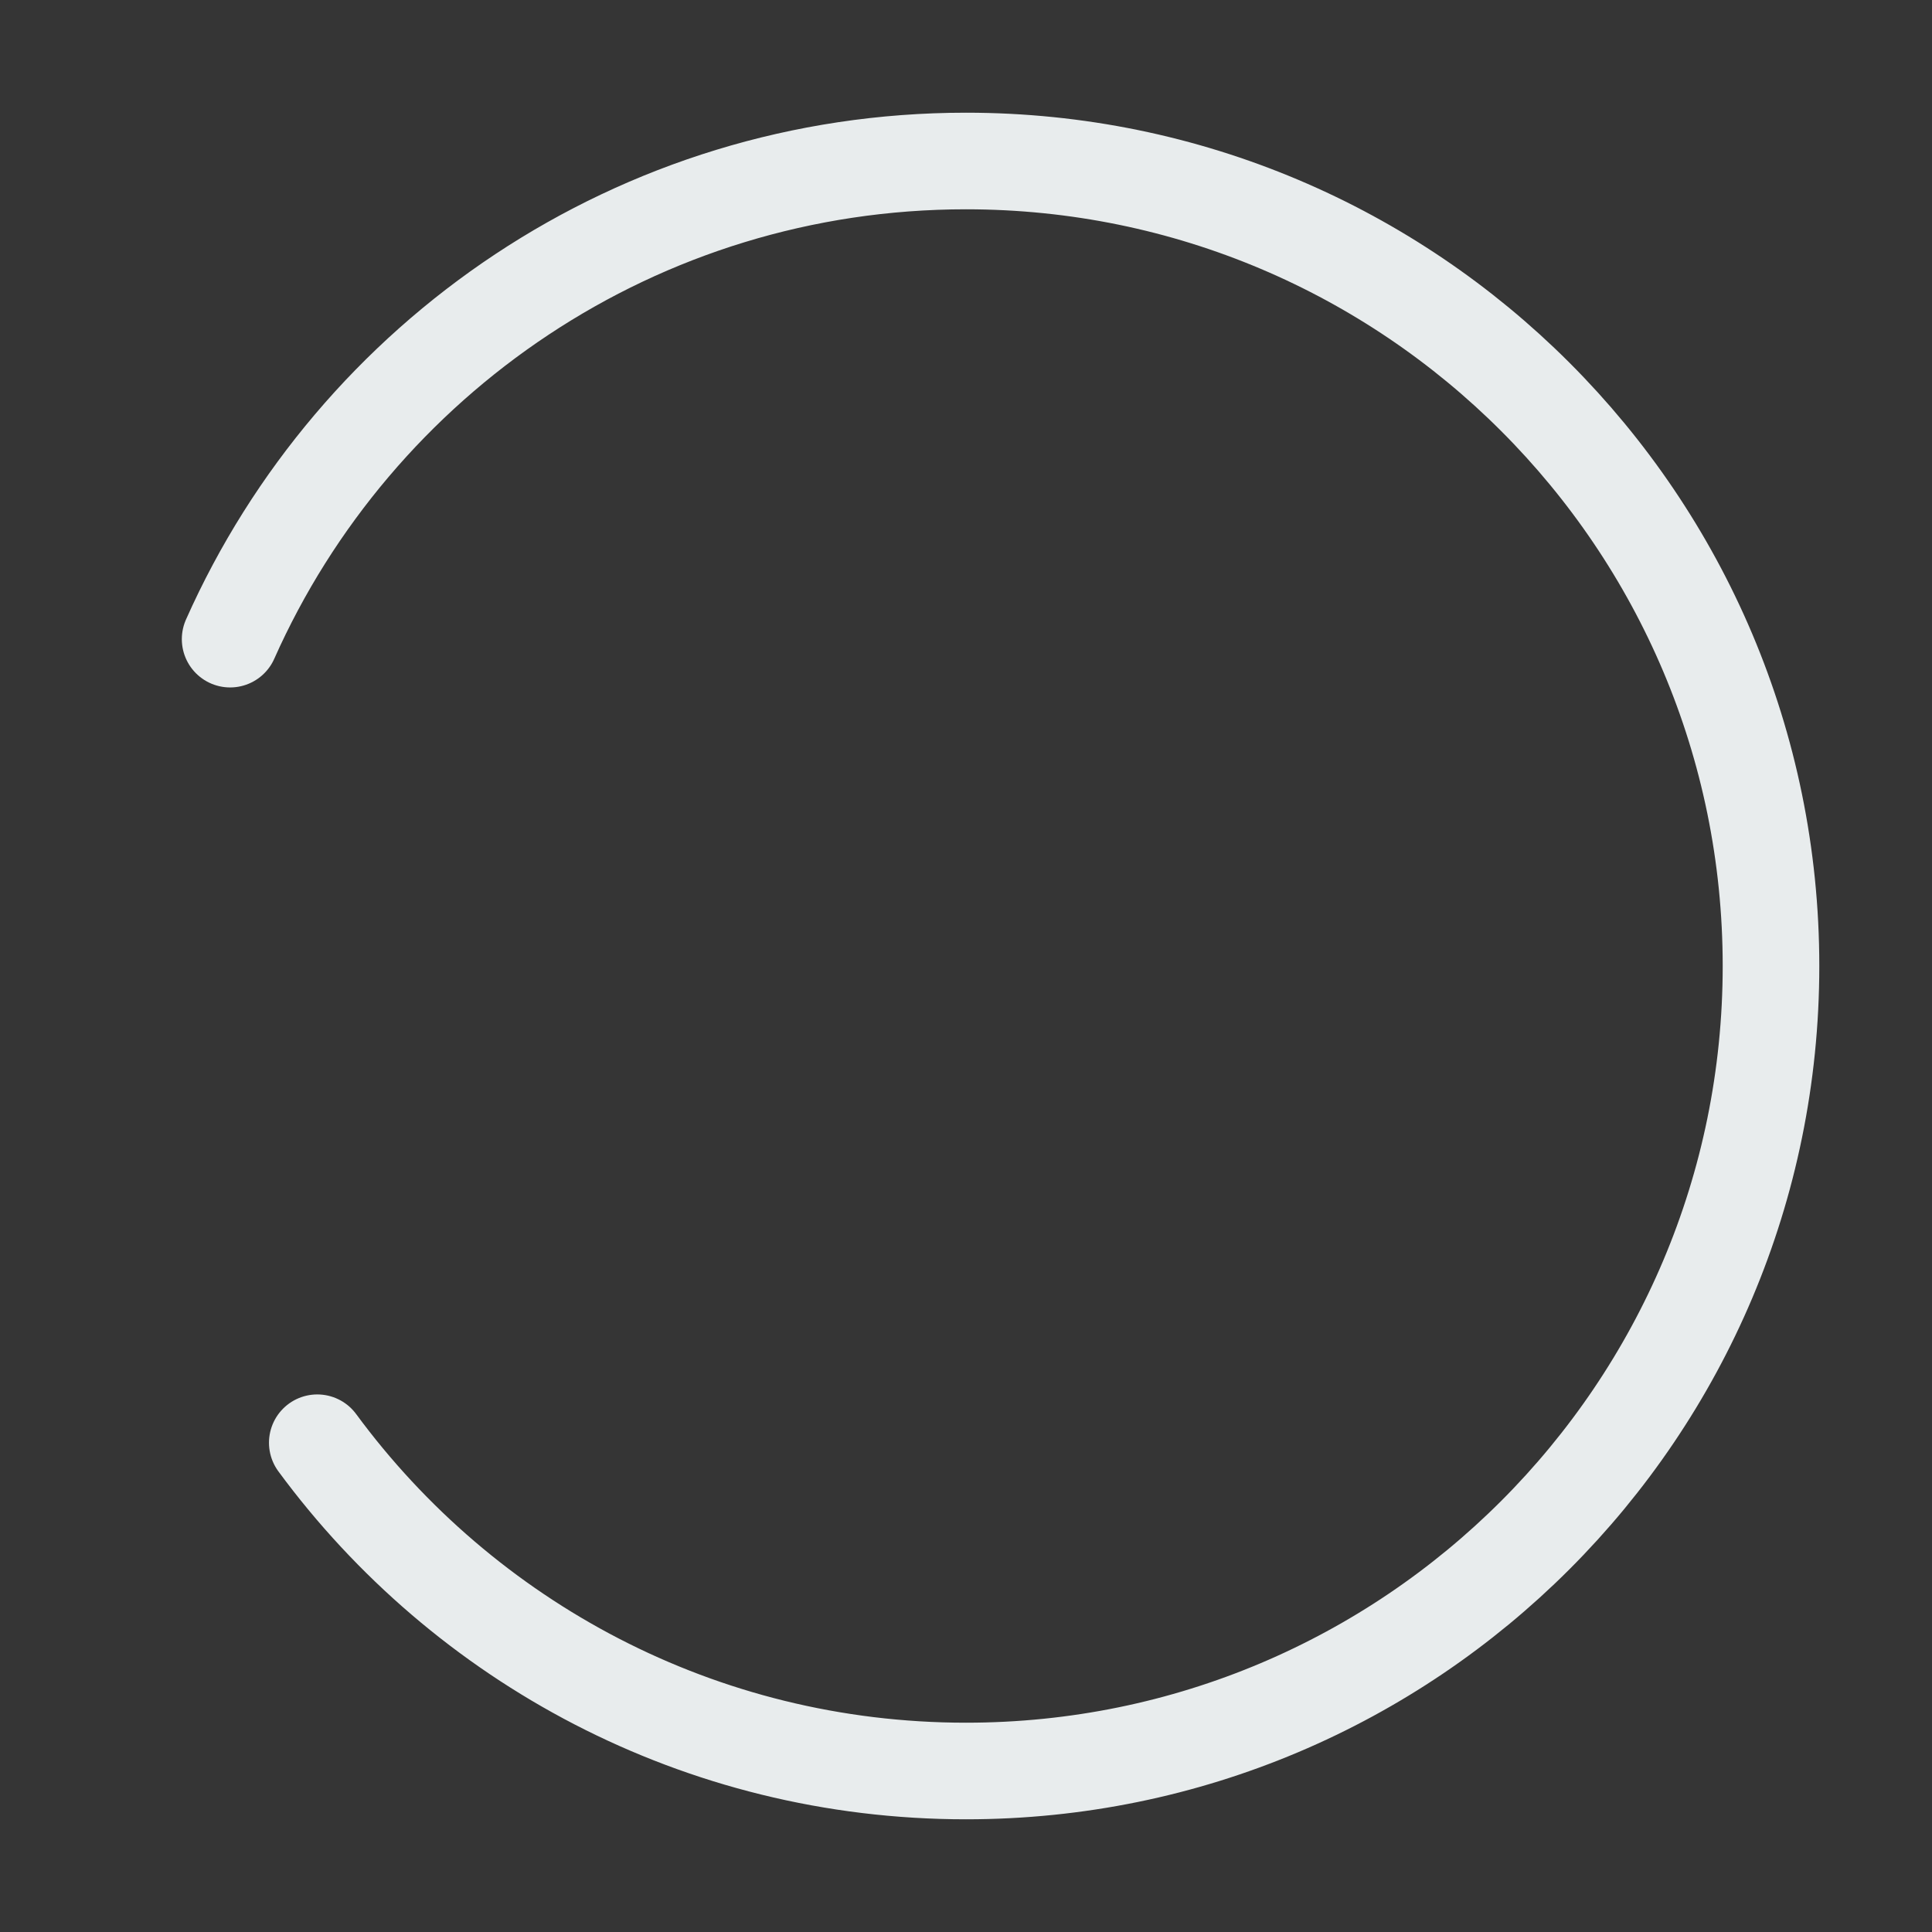 <?xml version="1.0" encoding="UTF-8" standalone="no"?>
<svg width="240px" height="240px" viewBox="0 0 240 240" version="1.1" xmlns="http://www.w3.org/2000/svg" xmlns:xlink="http://www.w3.org/1999/xlink" xmlns:sketch="http://www.bohemiancoding.com/sketch/ns">
    <rect x="0" y="0" width="240" height="240" fill="#333333" stroke="none"/>
    <!-- Generator: Sketch 3.4.4 (17249) - http://www.bohemiancoding.com/sketch -->
    <title>dashboard-loading-indicator</title>
    <desc>Created with Sketch.</desc>
    <defs></defs>
    <g id="Page-1" stroke="none" stroke-width="1" fill="none" fill-rule="evenodd" sketch:type="MSPage">
        <g id="Dashboard" sketch:type="MSLayerGroup">
            <rect id="Rectangle-1" opacity="0.009" fill="#FFFFFF" sketch:type="MSShapeGroup" x="0" y="0" width="240" height="240"></rect>
            <path d="M39.414,179.221 C57.619,203.953 86.935,220 120,220 C175.228,220 220,175.228 220,120 C220,64.772 175.228,20 120,20 C79.227,20 44.154,44.401 28.587,79.397" id="Oval-2" stroke="#E8ECED" stroke-width="12" stroke-linecap="round" sketch:type="MSShapeGroup"></path>
        </g>
    </g>
</svg>